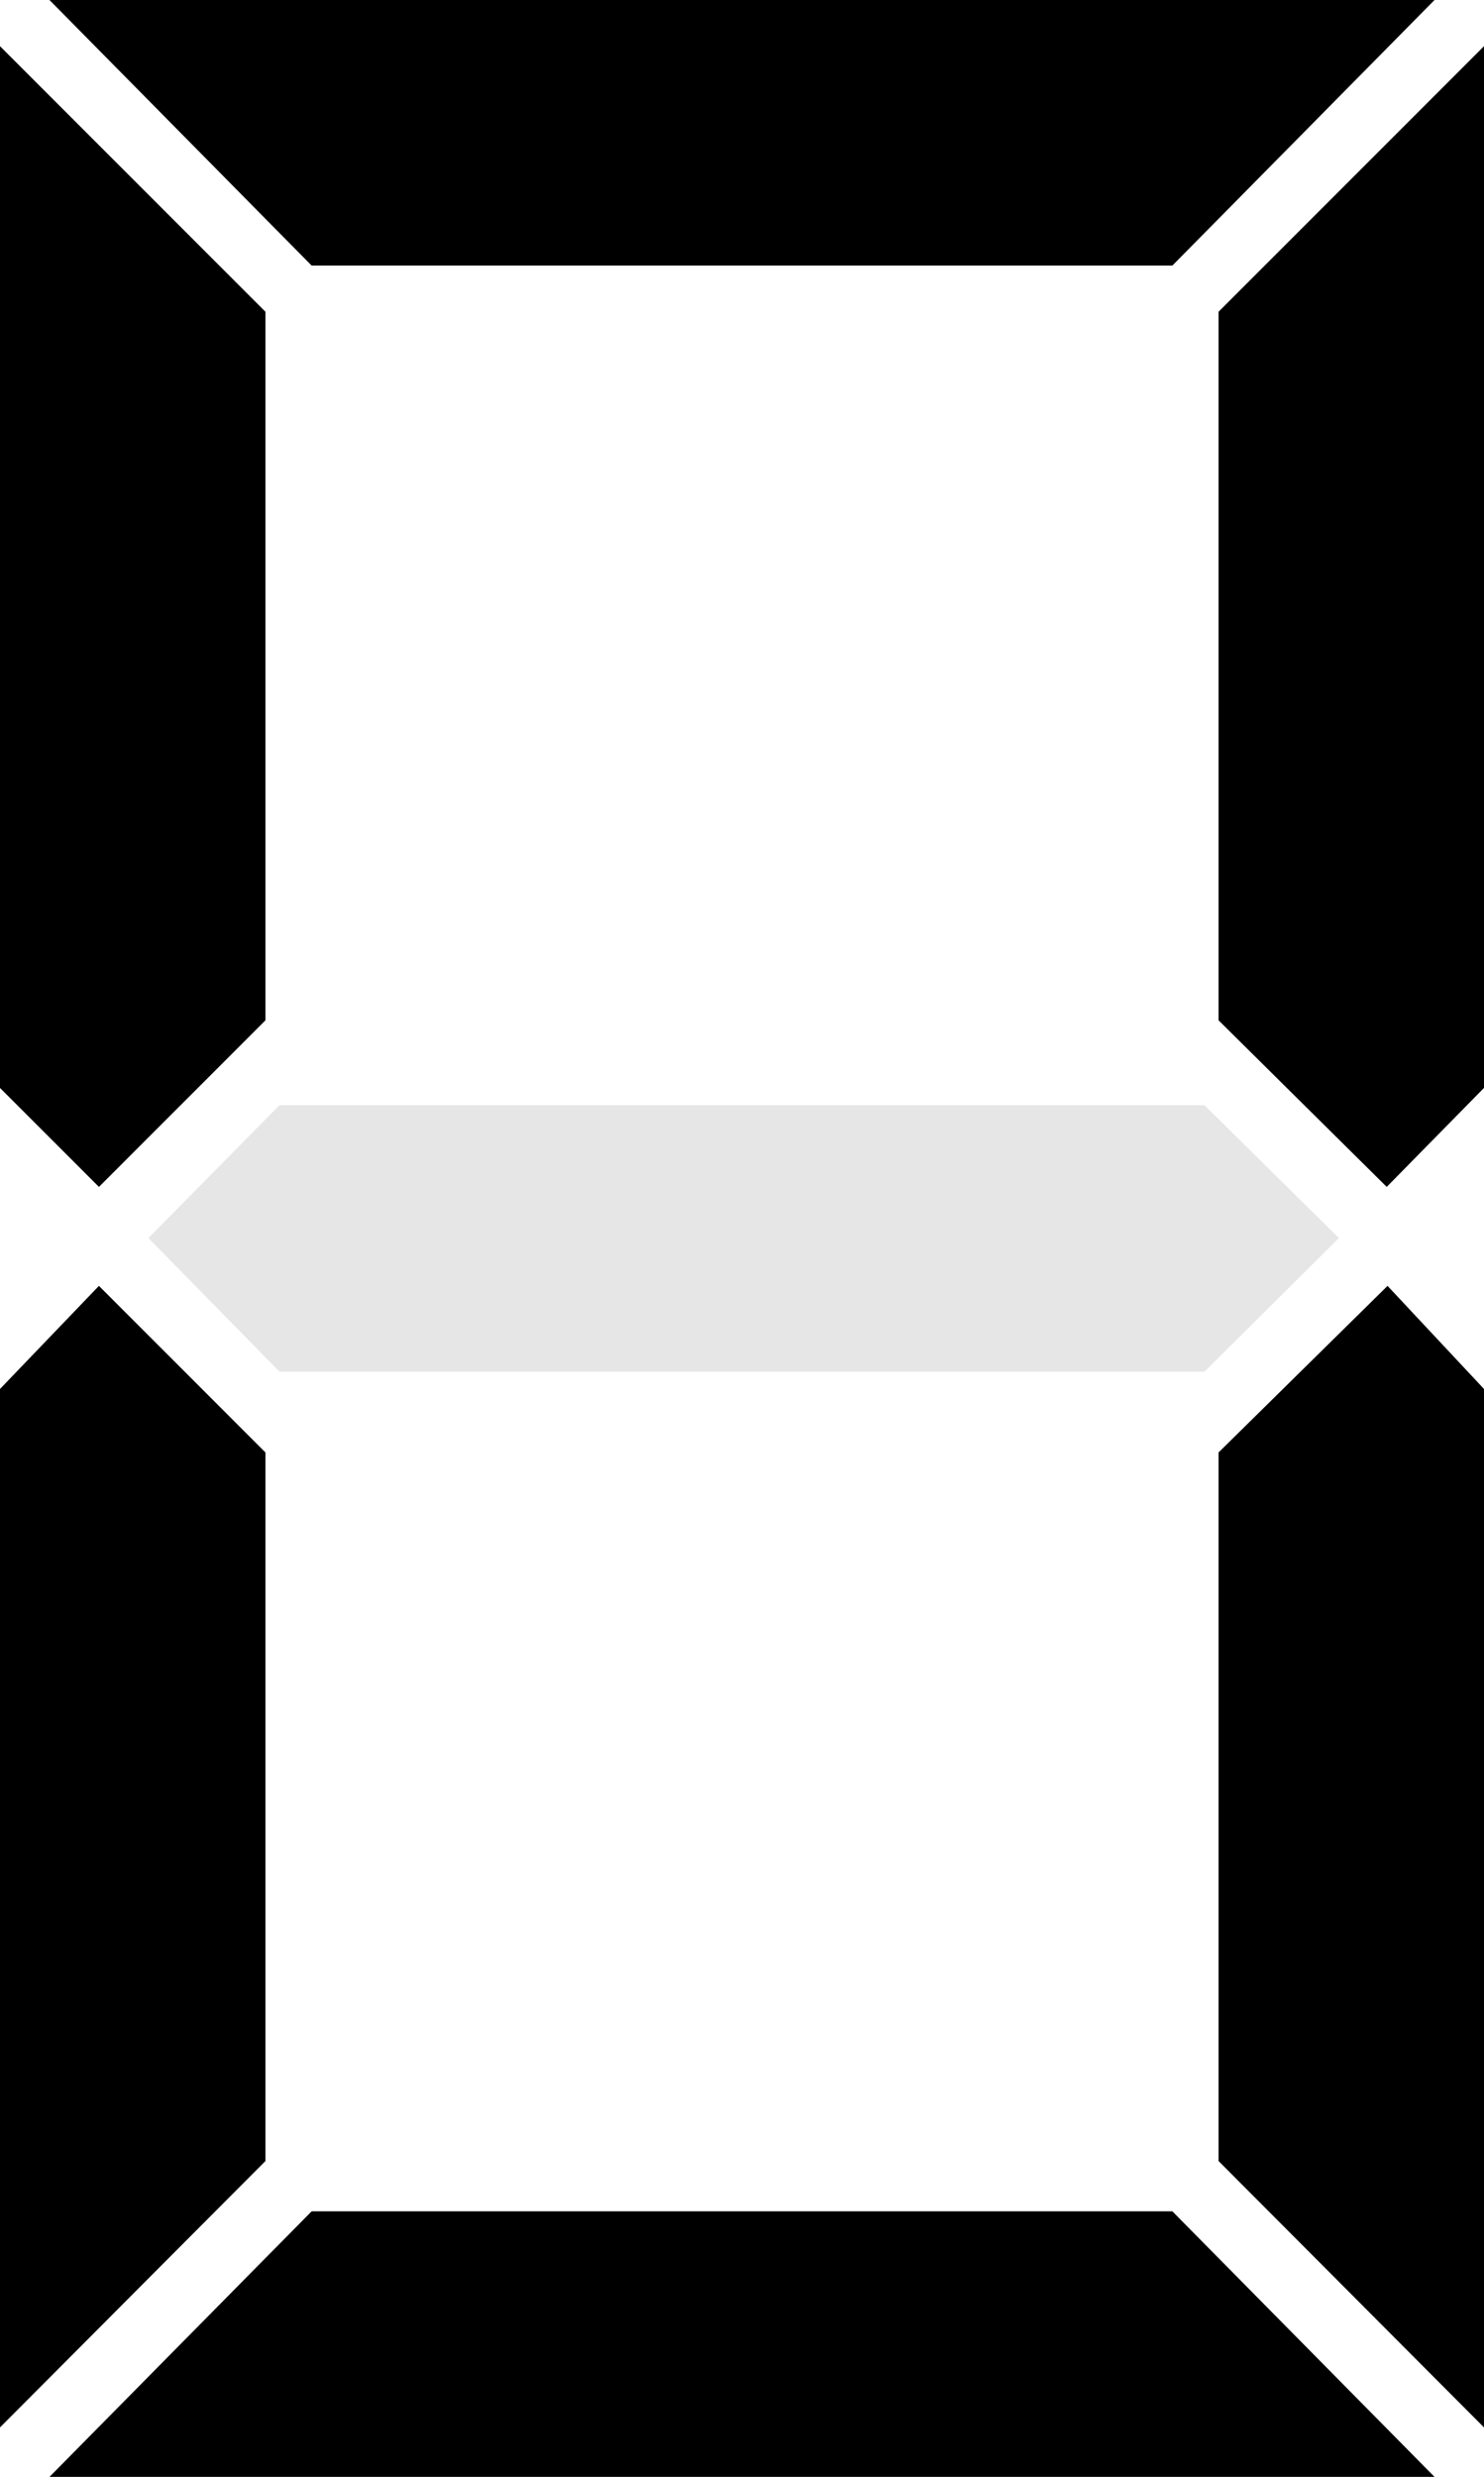 <?xml version="1.0" encoding="utf-8"?>
<!-- Generator: Adobe Illustrator 22.1.0, SVG Export Plug-In . SVG Version: 6.00 Build 0)  -->
<svg version="1.1" id="Layer_1" xmlns="http://www.w3.org/2000/svg" xmlns:xlink="http://www.w3.org/1999/xlink" x="0px" y="0px"
	 viewBox="0 0 180 300.3" style="enable-background:new 0 0 180 300.3;" xml:space="preserve">
<style type="text/css">
	.st0{opacity:0.1;enable-background:new    ;}
</style>
<title>number</title>
<polygon class="st0" points="146.1,134 162.4,150.1 146.1,166.3 33.9,166.3 18,150.1 33.9,134 "/>
<path d="M0,131.9V5.6l32.2,32.2v85.9L12,143.9L0,131.9z M32.2,176.1V262L0,294.3V168.4l12-12.5L32.2,176.1z M174,0l-31.8,32.2H37.8
	L6,0H174z M174,300.3H6l31.8-32.2h104.4L174,300.3z M147.8,123.7V37.8L180,5.6v126.3l-11.8,12L147.8,123.7z M180,168.4v125.9
	L147.8,262v-85.9l20.5-20.2L180,168.4z"/>
</svg>
